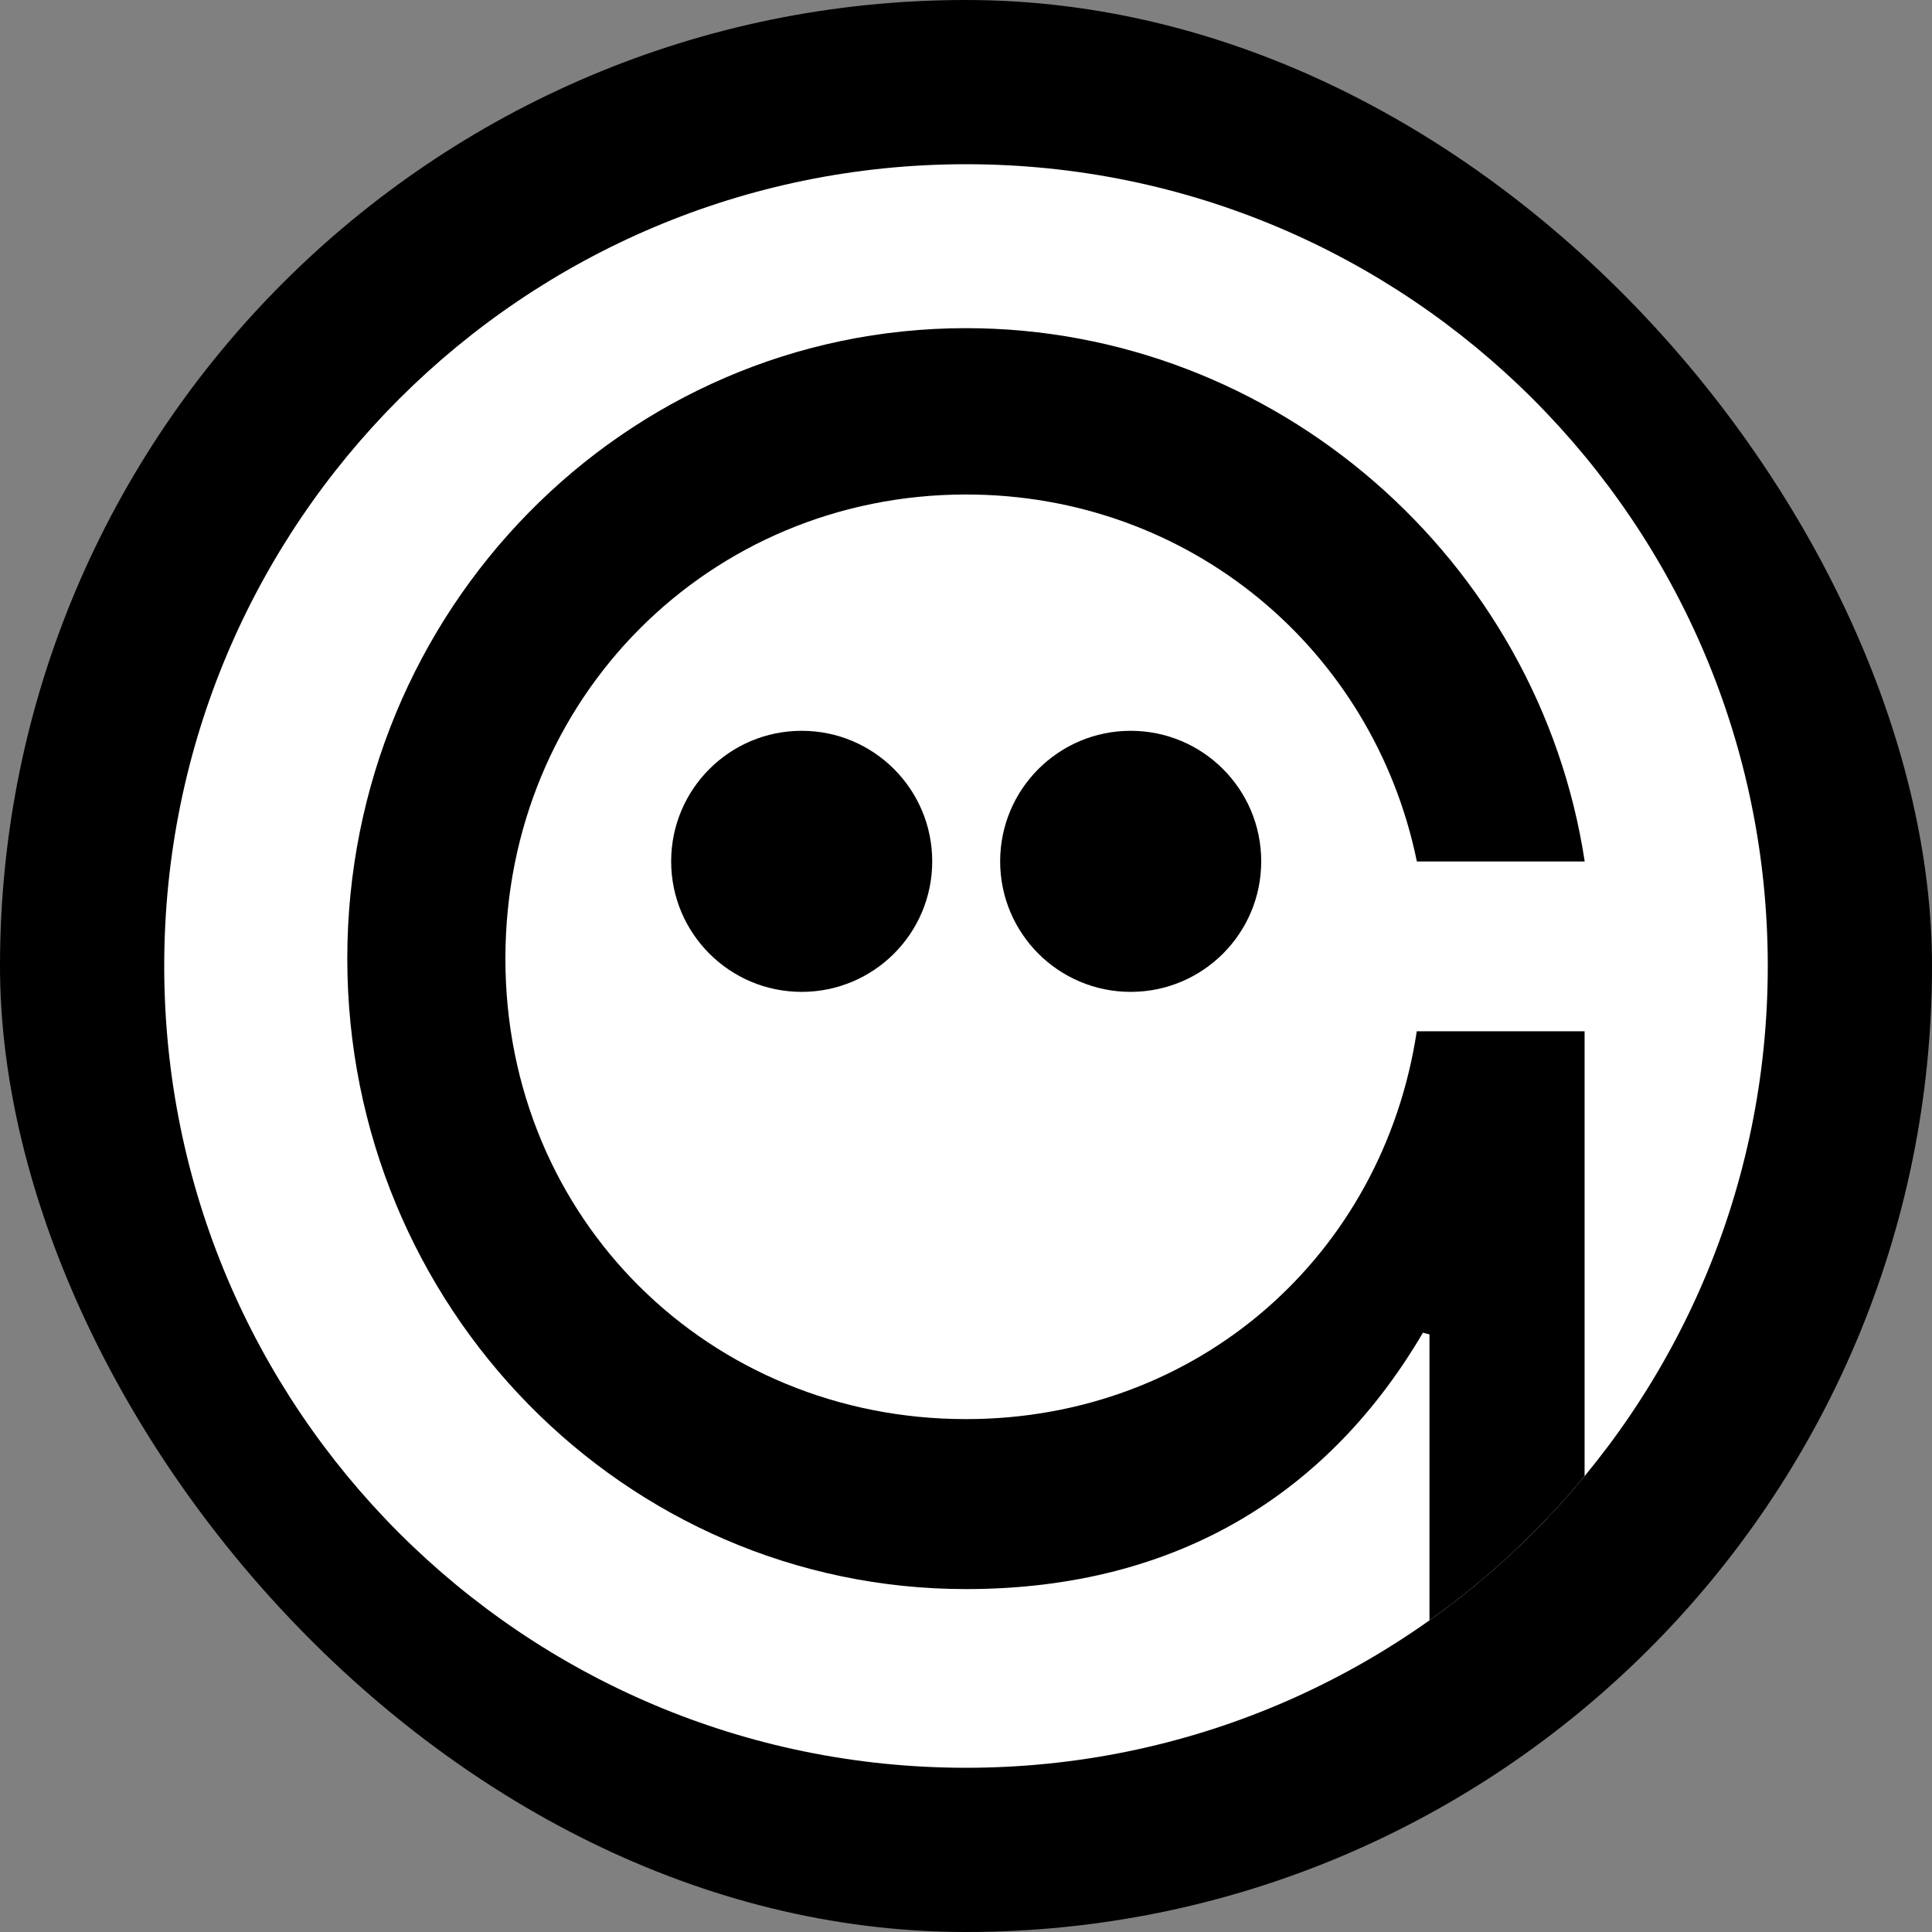 <svg width="200" height="200" viewBox="0 0 200 200" fill="none" xmlns="http://www.w3.org/2000/svg">
<rect x="0" y="0" width="200" height="200" fill="#808080" stroke="none"/>
<rect width="200" height="200" rx="100" fill="#28D358" style="fill:#28D358;fill:color(display-p3 0.159 0.828 0.346);fill-opacity:1;"/>
<path d="M100 183C145.84 183 183 145.84 183 100C183 54.16 145.84 17 100 17C54.16 17 17 54.16 17 100C17 145.84 54.16 183 100 183Z" fill="white" style="fill:white;fill-opacity:1;"/>
<path d="M69.478 89.166C69.478 96.63 75.526 102.678 82.991 102.678C90.455 102.678 96.503 96.63 96.503 89.166C96.503 81.701 90.455 75.653 82.991 75.653C75.526 75.653 69.478 81.701 69.478 89.166Z" fill="#28D358" style="fill:#28D358;fill:color(display-p3 0.159 0.828 0.346);fill-opacity:1;"/>
<path d="M103.536 89.166C103.536 96.63 109.584 102.678 117.048 102.678C124.513 102.678 130.561 96.63 130.561 89.166C130.561 81.701 124.513 75.653 117.048 75.653C109.584 75.653 103.536 81.701 103.536 89.166Z" fill="#28D358" style="fill:#28D358;fill:color(display-p3 0.159 0.828 0.346);fill-opacity:1;"/>
<path d="M164.037 152.81V106.756H146.663C143.149 129.985 123.987 146.906 100 146.906C73.495 146.906 52.319 126.25 52.319 99.242C52.319 72.234 73.495 51.19 100.005 51.19C123.113 51.19 142.158 67.187 146.674 89.177H164.048C159.295 57.913 132.016 33.971 100 33.971C64.625 33.971 35.952 63.198 35.952 99.236C35.952 135.275 64.625 164.502 100 164.502C122.261 164.502 137.782 154.193 147.304 137.959C147.531 138.025 147.764 138.075 147.979 138.141V167.734C153.972 163.484 159.373 158.46 164.037 152.805V152.81Z" fill="#28D358" style="fill:#28D358;fill:color(display-p3 0.159 0.828 0.346);fill-opacity:1;"/>
</svg>